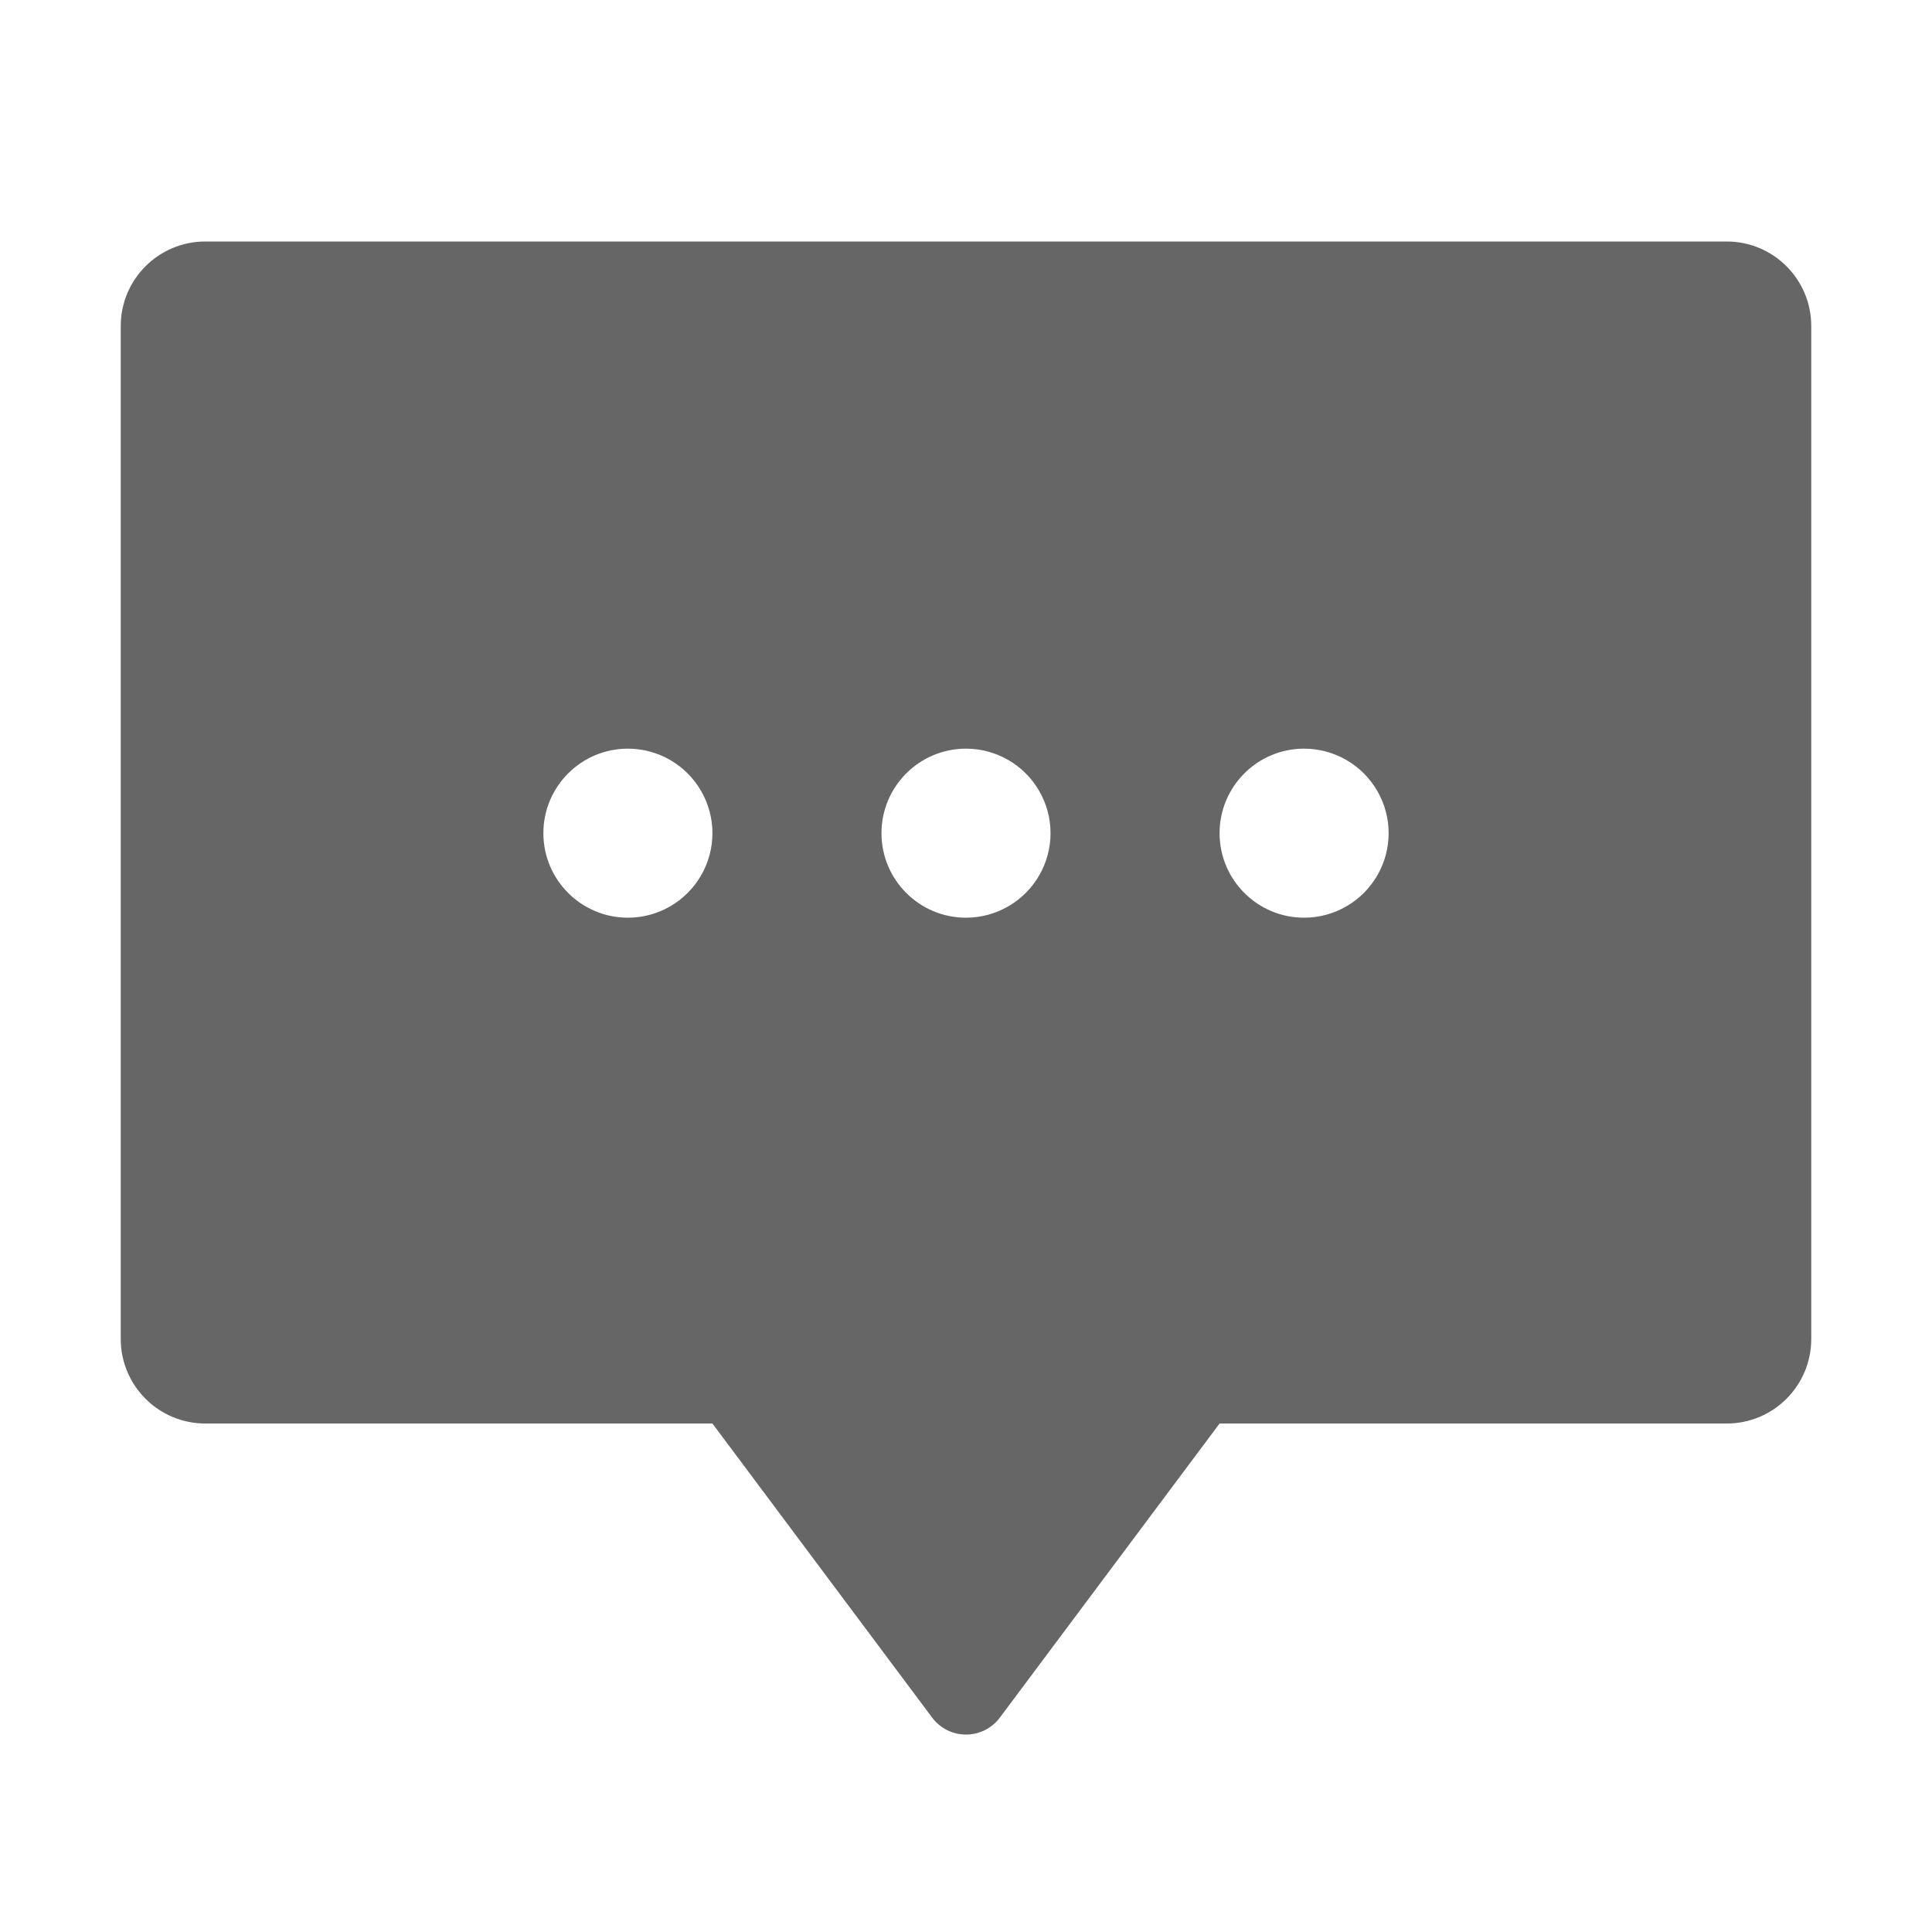 <!--?xml version="1.0" encoding="UTF-8"?-->
<svg width="32px" height="32px" viewBox="0 0 32 32" version="1.1" xmlns="http://www.w3.org/2000/svg" xmlns:xlink="http://www.w3.org/1999/xlink">
    <title>899.通知</title>
    <g id="899.通知" stroke="none" stroke-width="1" fill="none" fill-rule="evenodd">
        <g id="编组" transform="translate(2, 4)" fill="#000000" fill-rule="nonzero">
            <path d="M1.4,3.88578059e-16 L26.6,3.88578059e-16 C27.373,3.88578059e-16 28,0.627 28,1.4 L28,18.178 C28,18.951 27.373,19.578 26.6,19.578 L18.2,19.578 L14.56,24.45 C14.428,24.626 14.22,24.73 14,24.73 C13.78,24.73 13.572,24.626 13.44,24.45 L9.8,19.578 L1.4,19.578 C0.627,19.578 0,18.951 0,18.178 L0,1.4 C0,0.627 0.627,3.88578059e-16 1.4,3.88578059e-16 Z M8.4,11.2 C8.9,11.2 9.362,10.933 9.612,10.5 C9.863,10.067 9.863,9.533 9.612,9.1 C9.362,8.667 8.9,8.4 8.4,8.4 C7.627,8.4 7,9.027 7,9.8 C7,10.573 7.627,11.2 8.4,11.2 L8.4,11.2 Z M14,11.2 C14.5,11.2 14.962,10.933 15.212,10.5 C15.463,10.067 15.463,9.533 15.212,9.1 C14.962,8.667 14.5,8.4 14,8.4 C13.227,8.4 12.6,9.027 12.6,9.8 C12.6,10.573 13.227,11.2 14,11.2 L14,11.2 Z M19.6,11.2 C20.1,11.2 20.562,10.933 20.812,10.5 C21.063,10.067 21.063,9.533 20.812,9.1 C20.562,8.667 20.1,8.4 19.6,8.4 C18.827,8.4 18.2,9.027 18.2,9.8 C18.2,10.573 18.827,11.2 19.6,11.2 L19.6,11.2 Z" id="形状" fill="#666666"></path>
        </g>
    </g>
</svg>